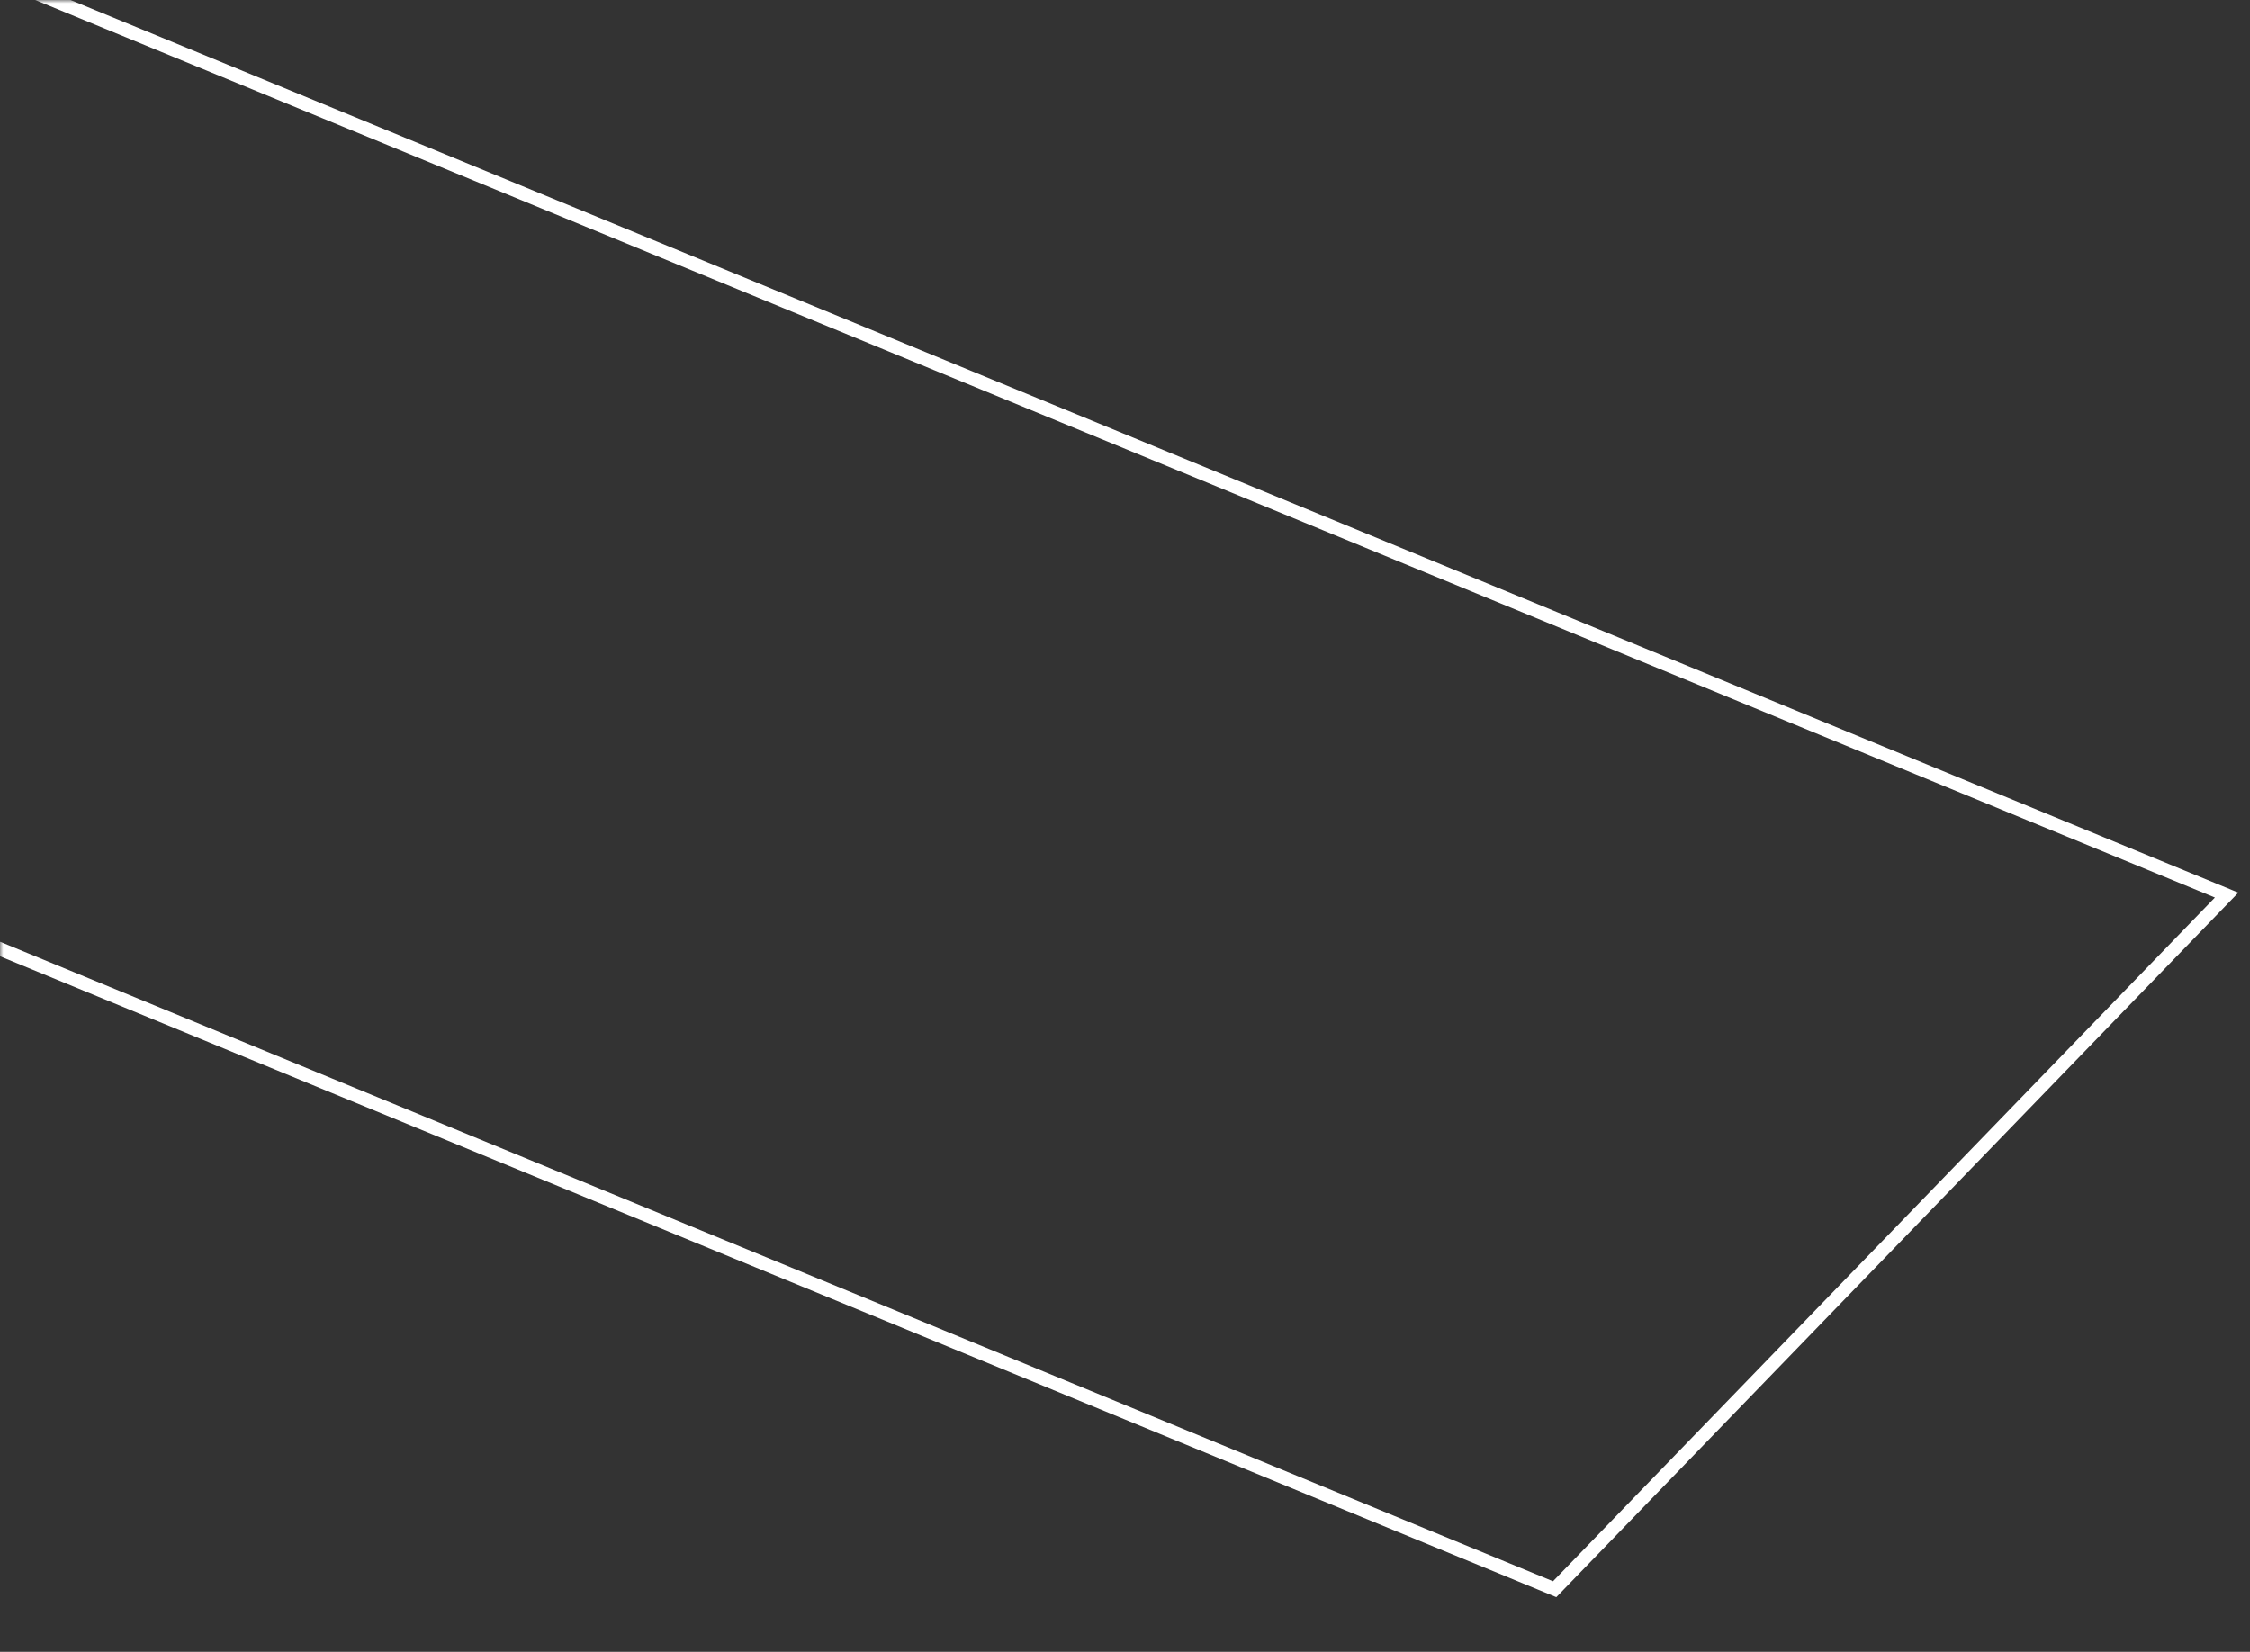<svg width="335" height="246" viewBox="0 0 335 246" fill="none" xmlns="http://www.w3.org/2000/svg">
<rect x="0" y="0" width="335" height="246" fill="#333333" stroke="none"/>
<mask id="mask0_50_60" style="mask-type:alpha" maskUnits="userSpaceOnUse" x="0" y="0" width="335" height="246">
<rect width="335" height="246" fill="#D9D9D9"/>
</mask>
<g mask="url(#mask0_50_60)">
<path d="M231.478 236.669L-565.212 -91.459L-465.165 -194.825L331.524 133.303L231.478 236.669Z" stroke="white" stroke-width="2.001"/>
</g>
</svg>
